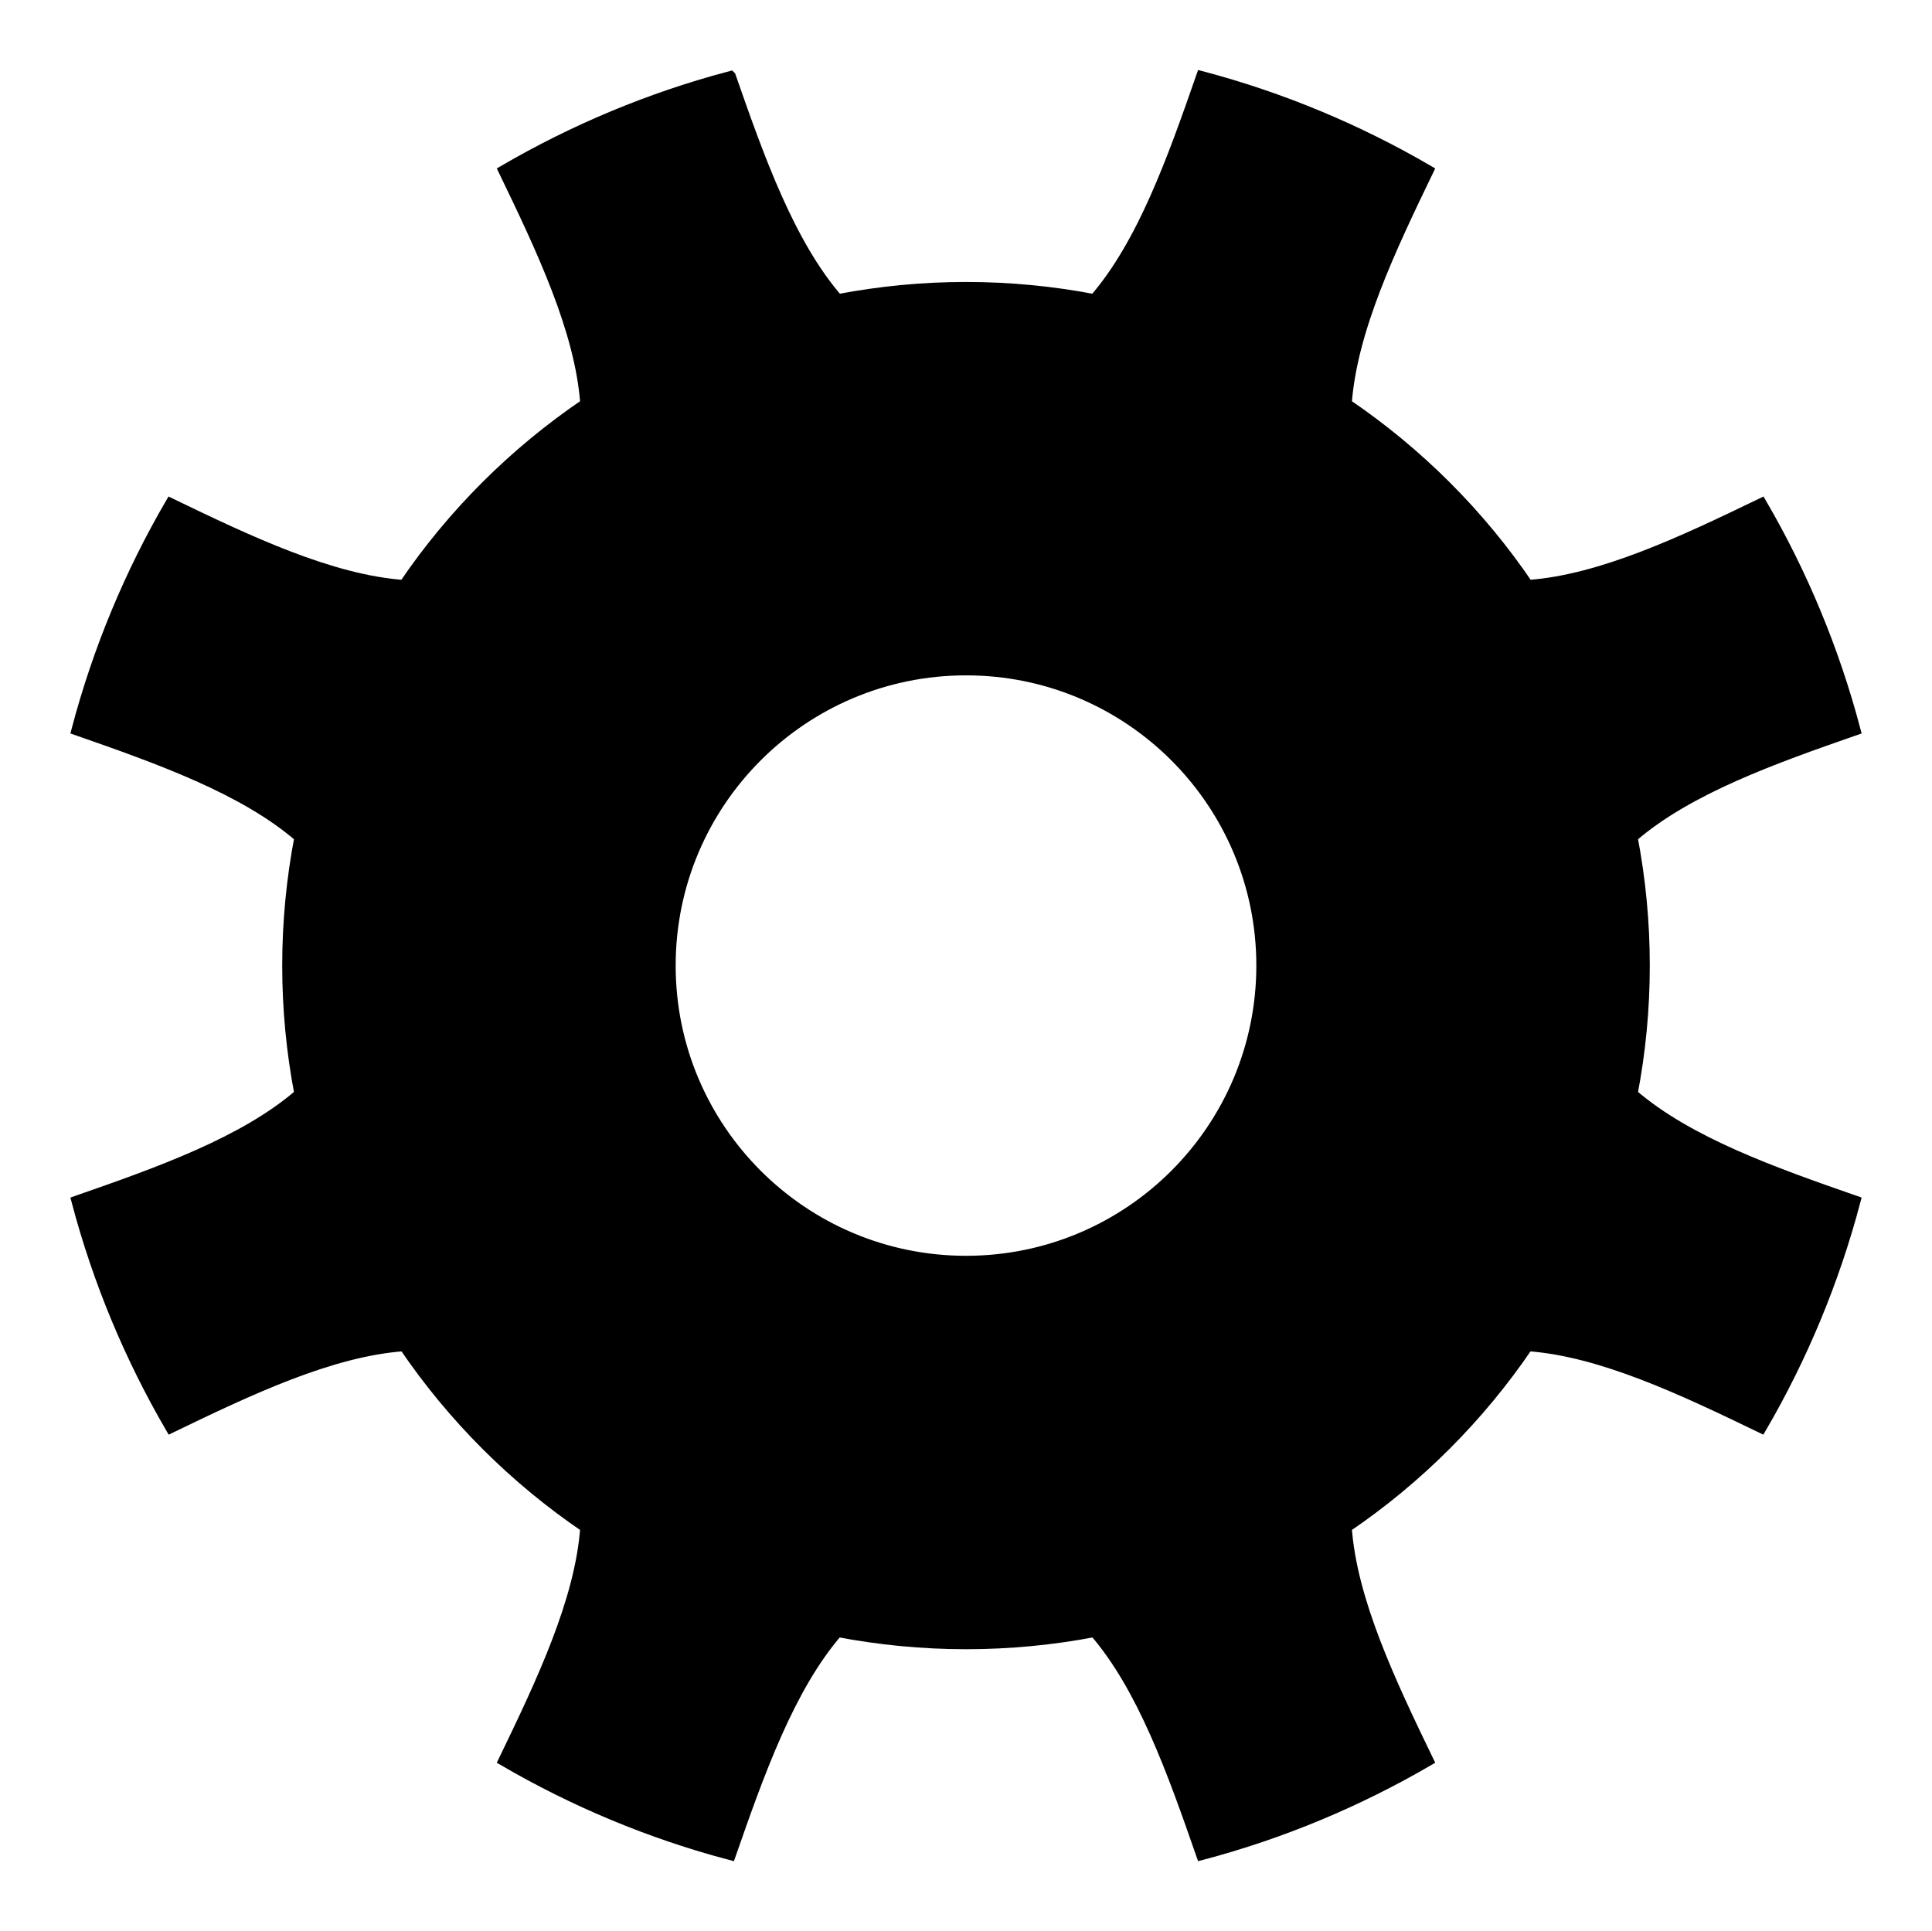 <?xml version="1.0" encoding="UTF-8" standalone="no"?>
<!-- Created with Inkscape (http://www.inkscape.org/) -->

<svg
   xmlns:osb="http://www.openswatchbook.org/uri/2009/osb"
   xmlns:dc="http://purl.org/dc/elements/1.1/"
   xmlns:cc="http://creativecommons.org/ns#"
   xmlns:rdf="http://www.w3.org/1999/02/22-rdf-syntax-ns#"
   xmlns:svg="http://www.w3.org/2000/svg"
   xmlns="http://www.w3.org/2000/svg"
   xmlns:sodipodi="http://sodipodi.sourceforge.net/DTD/sodipodi-0.dtd"
   xmlns:inkscape="http://www.inkscape.org/namespaces/inkscape"
   width="371.503"
   height="371.387"
   id="svg2"
   version="1.1"
   inkscape:version="0.48.3.1 r9886"
   sodipodi:docname="icon.svg">
  <sodipodi:namedview
     id="base"
     pagecolor="#ffffff"
     bordercolor="#666666"
     borderopacity="1.0"
     inkscape:pageopacity="0.0"
     inkscape:pageshadow="2"
     inkscape:zoom="0.9899495"
     inkscape:cx="283.98346"
     inkscape:cy="44.252566"
     inkscape:document-units="px"
     inkscape:current-layer="capa1"
     showgrid="false"
     inkscape:snap-global="true"
     inkscape:window-width="1280"
     inkscape:window-height="974"
     inkscape:window-x="0"
     inkscape:window-y="0"
     inkscape:window-maximized="1"
     fit-margin-top="5"
     fit-margin-left="5"
     fit-margin-right="5"
     fit-margin-bottom="5" />
  <defs
     id="defs4">
    <linearGradient
       id="linearGradient5197"
       osb:paint="solid">
      <stop
         style="stop-color:#000000;stop-opacity:1;"
         offset="0"
         id="stop5199" />
    </linearGradient>
  </defs>
  <g
     inkscape:label="Capa 1"
     inkscape:groupmode="layer"
     id="capa1"
     transform="translate(141.649,-109.599)">
    <g
       inkscape:label="Gear12"
       transform="translate(-39.025,174.255)"
       id="g5430">
      <path
         style="fill:none;stroke:#000000"
         d="M 0,0 0,0 0,0 0,0 0,0 0,0 0,0 0,0 0,0 0,0 0,0 0,0 0,0 0,0 0,0 0,0 0,0 0,0 0,0 0,0 0,0 0,0 0,0 0,0 0,0 0,0 0,0 0,0 0,0 0,0 0,0 0,0 0,0 0,0 0,0 0,0 0,0 0,0 0,0 0,0 0,0 0,0 0,0 0,0 0,0 0,0 0,0 0,0 0,0 0,0 0,0 0,0 0,0 0,0 0,0 0,0 0,0 0,0 0,0 0,0 0,0 0,0 0,0 0,0 0,0 0,0 0,0 0,0 0,0 0,0 0,0 0,0 0,0 0,0 0,0 0,0 0,0 0,0 0,0 0,0 0,0 0,0 0,0 0,0 0,0 0,0 0,0 0,0 0,0 0,0 0,0 0,0 0,0 0,0 0,0 0,0 z"
         id="path5432"
         inkscape:connector-curvature="0" />
    </g>
    <g
       id="g5458"
       transform="translate(-136.149,115.099)"
       inkscape:label="Gear12">
      <path
         id="path5460"
         d="M 0,0 0,0 0,0 0,0 0,0 0,0 0,0 0,0 0,0 0,0 0,0 0,0 0,0 0,0 0,0 0,0 0,0 0,0 0,0 0,0 0,0 0,0 0,0 0,0 0,0 0,0 0,0 0,0 0,0 0,0 0,0 0,0 0,0 0,0 0,0 0,0 0,0 0,0 0,0 0,0 0,0 0,0 0,0 0,0 0,0 0,0 0,0 0,0 0,0 0,0 0,0 0,0 0,0 0,0 0,0 0,0 0,0 0,0 0,0 0,0 0,0 0,0 0,0 0,0 0,0 0,0 0,0 0,0 0,0 0,0 0,0 0,0 0,0 0,0 0,0 0,0 0,0 0,0 0,0 0,0 0,0 0,0 0,0 0,0 0,0 0,0 0,0 0,0 0,0 0,0 0,0 0,0 0,0 0,0 0,0 0,0 z"
         style="fill:none;stroke:#000000"
         inkscape:connector-curvature="0" />
    </g>
    <path
       style="fill:#000000;fill-opacity:1;stroke:#000000;stroke-width:2;stroke-miterlimit:4;stroke-opacity:1;stroke-dasharray:none;stroke-dashoffset:0.85"
       d="m -1.163,124.261 c -15.489,4.089 -30.139,10.247 -43.656,18.125 7.284,15.082 14.75,30.775 15.75,44.875 -13.725,9.314 -25.597,21.147 -34.906,34.875 -14.096,-1.009 -29.801,-8.469 -44.875,-15.75 -7.867,13.507 -13.978,28.151 -18.062,43.625 15.81,5.509 32.194,11.34 42.875,20.594 -1.53,7.992 -2.344,16.25 -2.344,24.688 0,8.443 0.812,16.691 2.344,24.688 -10.681,9.249 -27.065,15.061 -42.875,20.562 4.088,15.486 10.218,30.141 18.094,43.656 15.075,-7.284 30.78,-14.752 44.875,-15.75 9.306,13.714 21.162,25.569 34.875,34.875 -0.998,14.095 -8.466,29.8 -15.75,44.875 13.517,7.878 28.168,14.036 43.656,18.125 5.512,-15.819 11.334,-32.219 20.594,-42.906 7.988,1.529 16.254,2.344 24.688,2.344 8.444,0 16.69,-0.811 24.688,-2.344 9.254,10.687 15.058,27.087 20.562,42.906 15.488,-4.089 30.139,-10.247 43.656,-18.125 -7.284,-15.075 -14.752,-30.78 -15.75,-44.875 13.713,-9.306 25.569,-21.161 34.875,-34.875 14.095,0.998 29.8,8.466 44.875,15.75 7.876,-13.515 14.006,-28.171 18.094,-43.656 -15.81,-5.502 -32.194,-11.314 -42.875,-20.562 1.532,-7.997 2.344,-16.244 2.344,-24.688 0,-8.438 -0.814,-16.696 -2.344,-24.688 10.681,-9.254 27.065,-15.085 42.875,-20.594 -4.085,-15.474 -10.196,-30.119 -18.062,-43.625 -15.074,7.281 -30.779,14.741 -44.875,15.75 -9.309,-13.728 -21.181,-25.561 -34.906,-34.875 1,-14.1 8.466,-29.793 15.75,-44.875 -13.518,-7.878 -28.167,-14.036 -43.656,-18.125 -5.512,15.829 -11.322,32.224 -20.594,42.906 -7.988,-1.529 -16.223,-2.344 -24.656,-2.344 -8.423,0 -16.678,0.819 -24.656,2.344 C 10.185,156.485 4.356,140.09 -1.163,124.261 z M 44.118,238.479 c 31.38,0 56.812,25.432 56.812,56.812 0,31.38 -25.432,56.812 -56.812,56.812 -31.38,0 -56.844,-25.432 -56.844,-56.812 0,-31.38 25.464,-56.812 56.844,-56.812 z"
       id="path5553"
       inkscape:connector-curvature="0" />
  </g>
</svg>
